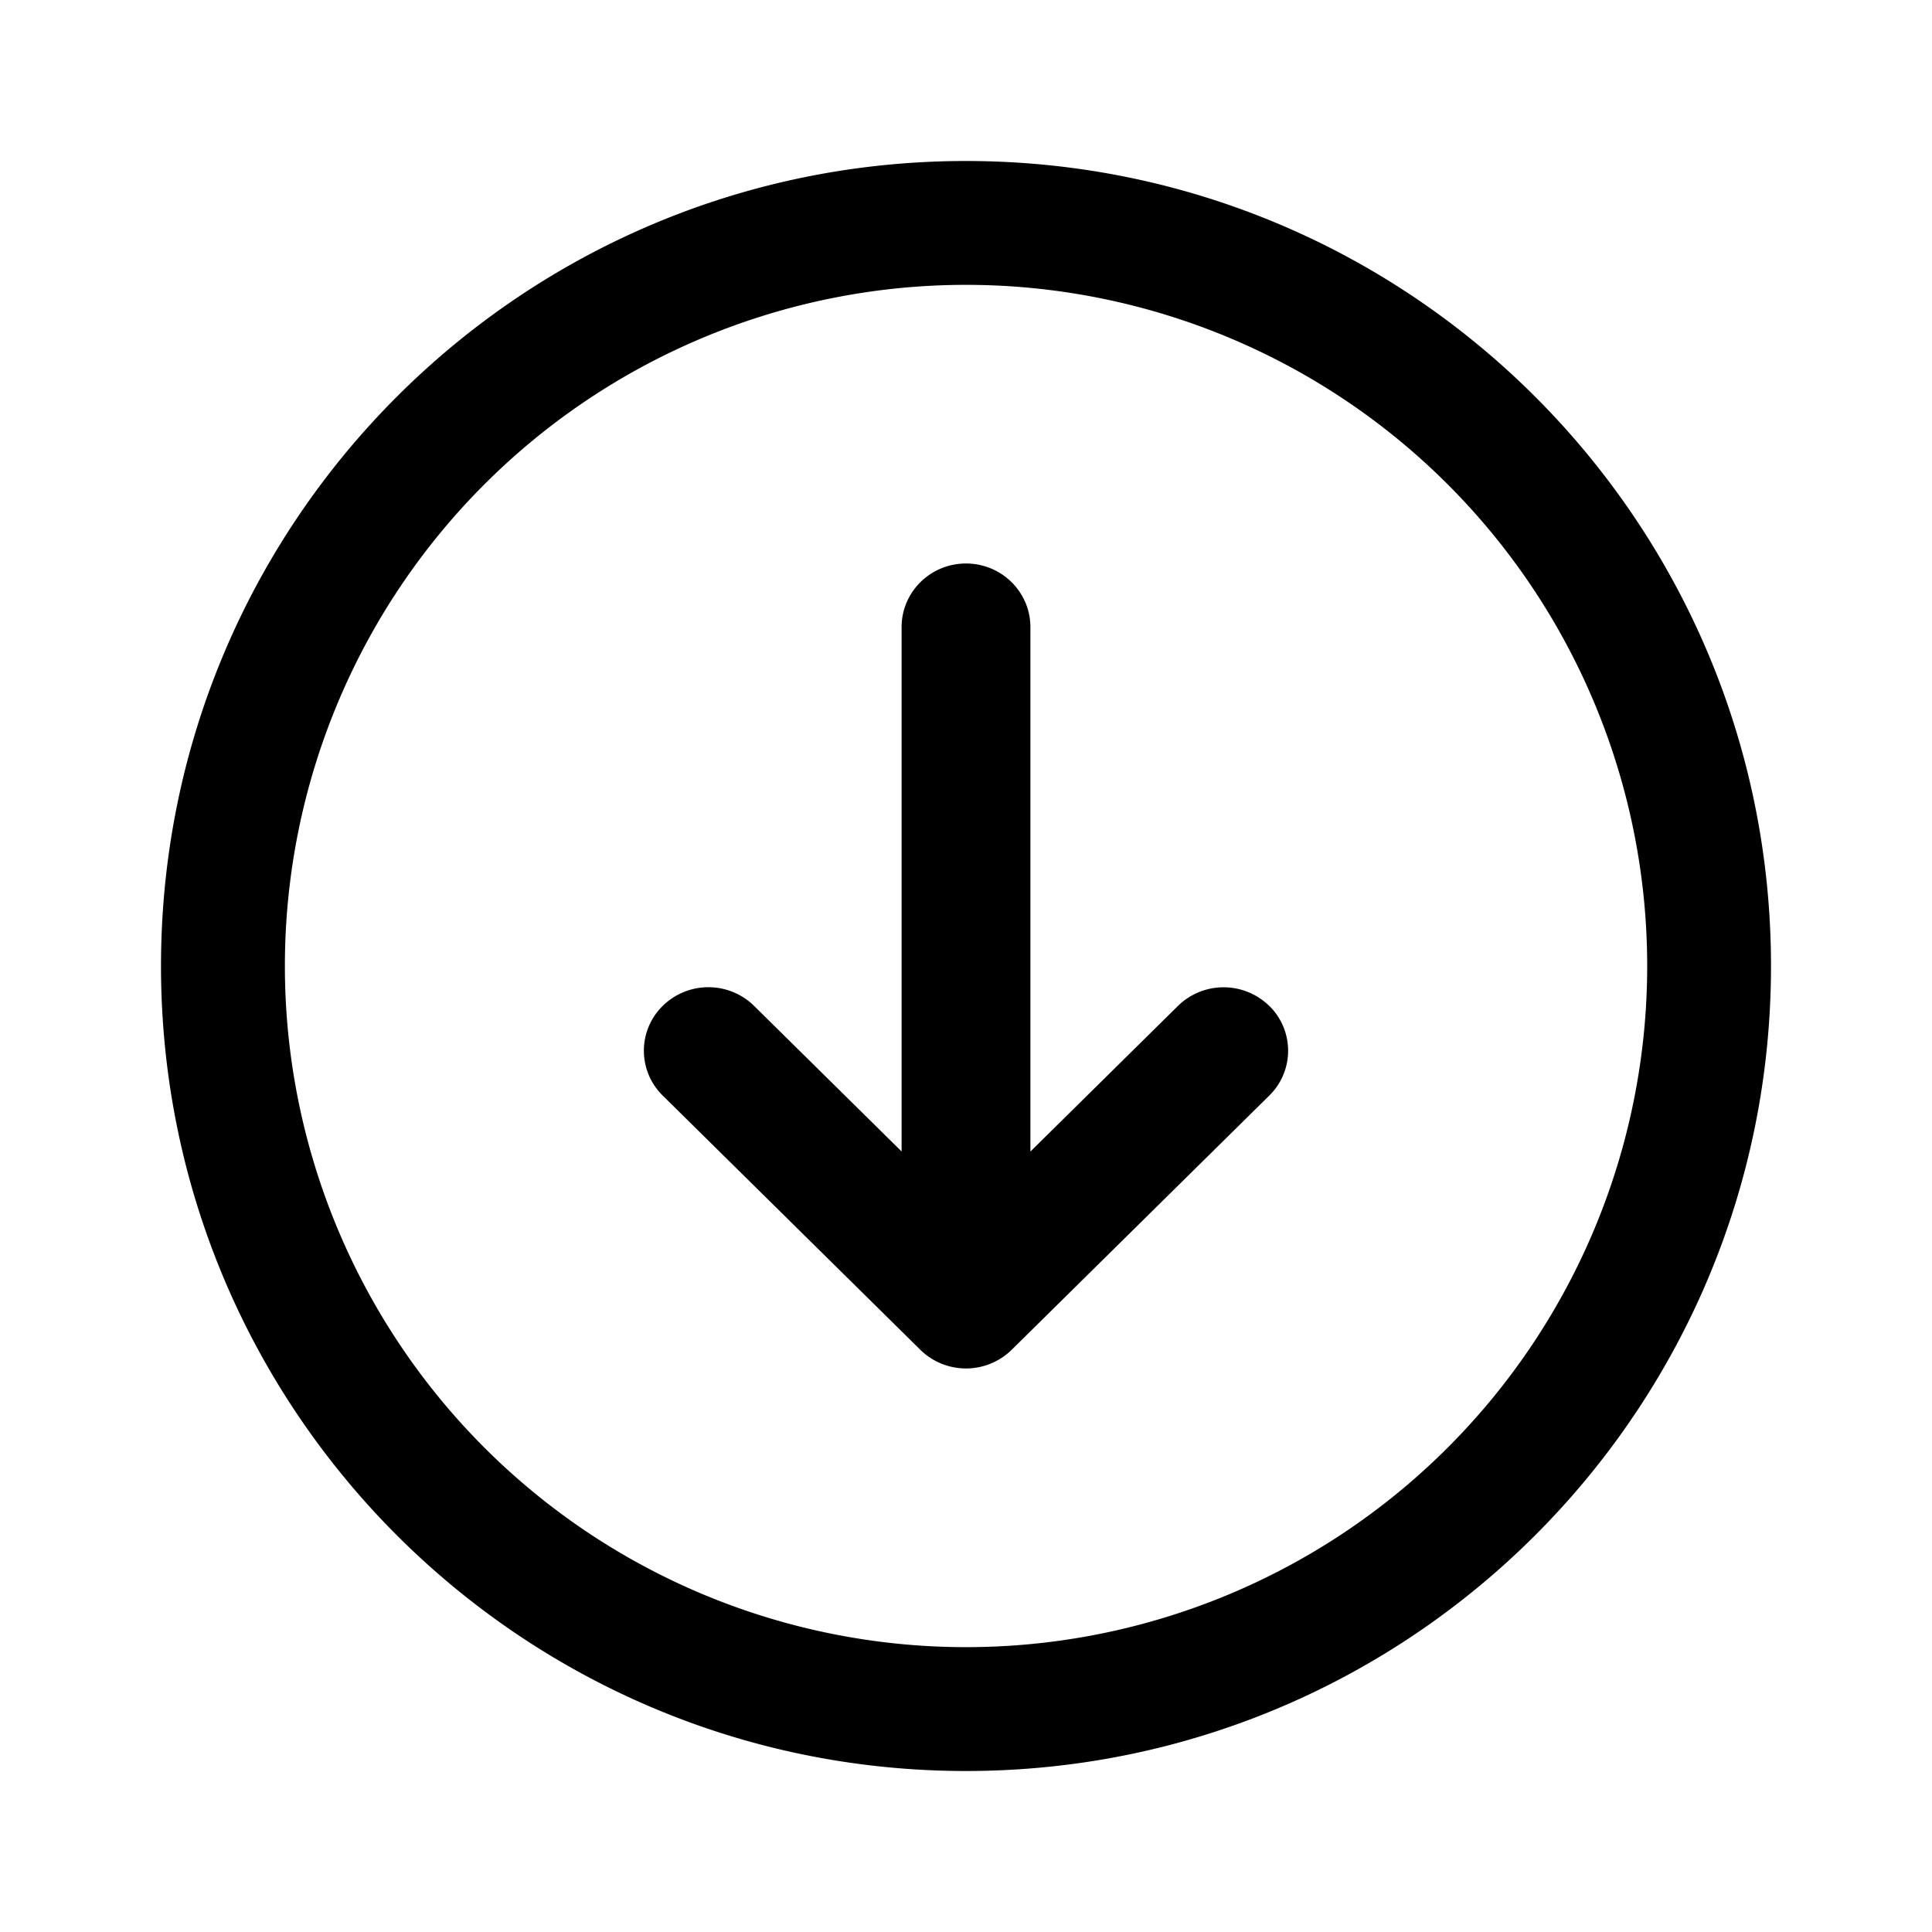 <svg xmlns="http://www.w3.org/2000/svg" width="24" height="24" fill="none" class="persona-icon" viewBox="0 0 24 24"><path fill="currentColor" fill-rule="evenodd" d="M12 2c5.523 0 10 4.477 10 10s-4.477 10-10 10S2 17.523 2 12 6.477 2 12 2m8.462 10a8.461 8.461 0 1 0-16.923 0 8.461 8.461 0 0 0 16.923 0" clip-rule="evenodd"/><path fill="currentColor" fill-rule="evenodd" d="M15.766 12.494a.78.78 0 0 1 0 1.117l-3.2 3.158a.81.81 0 0 1-1.132 0l-3.2-3.158a.78.78 0 0 1 0-1.117.81.81 0 0 1 1.132 0l1.834 1.81V7.79c0-.436.358-.79.8-.79s.8.354.8.79v6.515l1.834-1.81a.81.81 0 0 1 1.132 0" clip-rule="evenodd"/></svg>